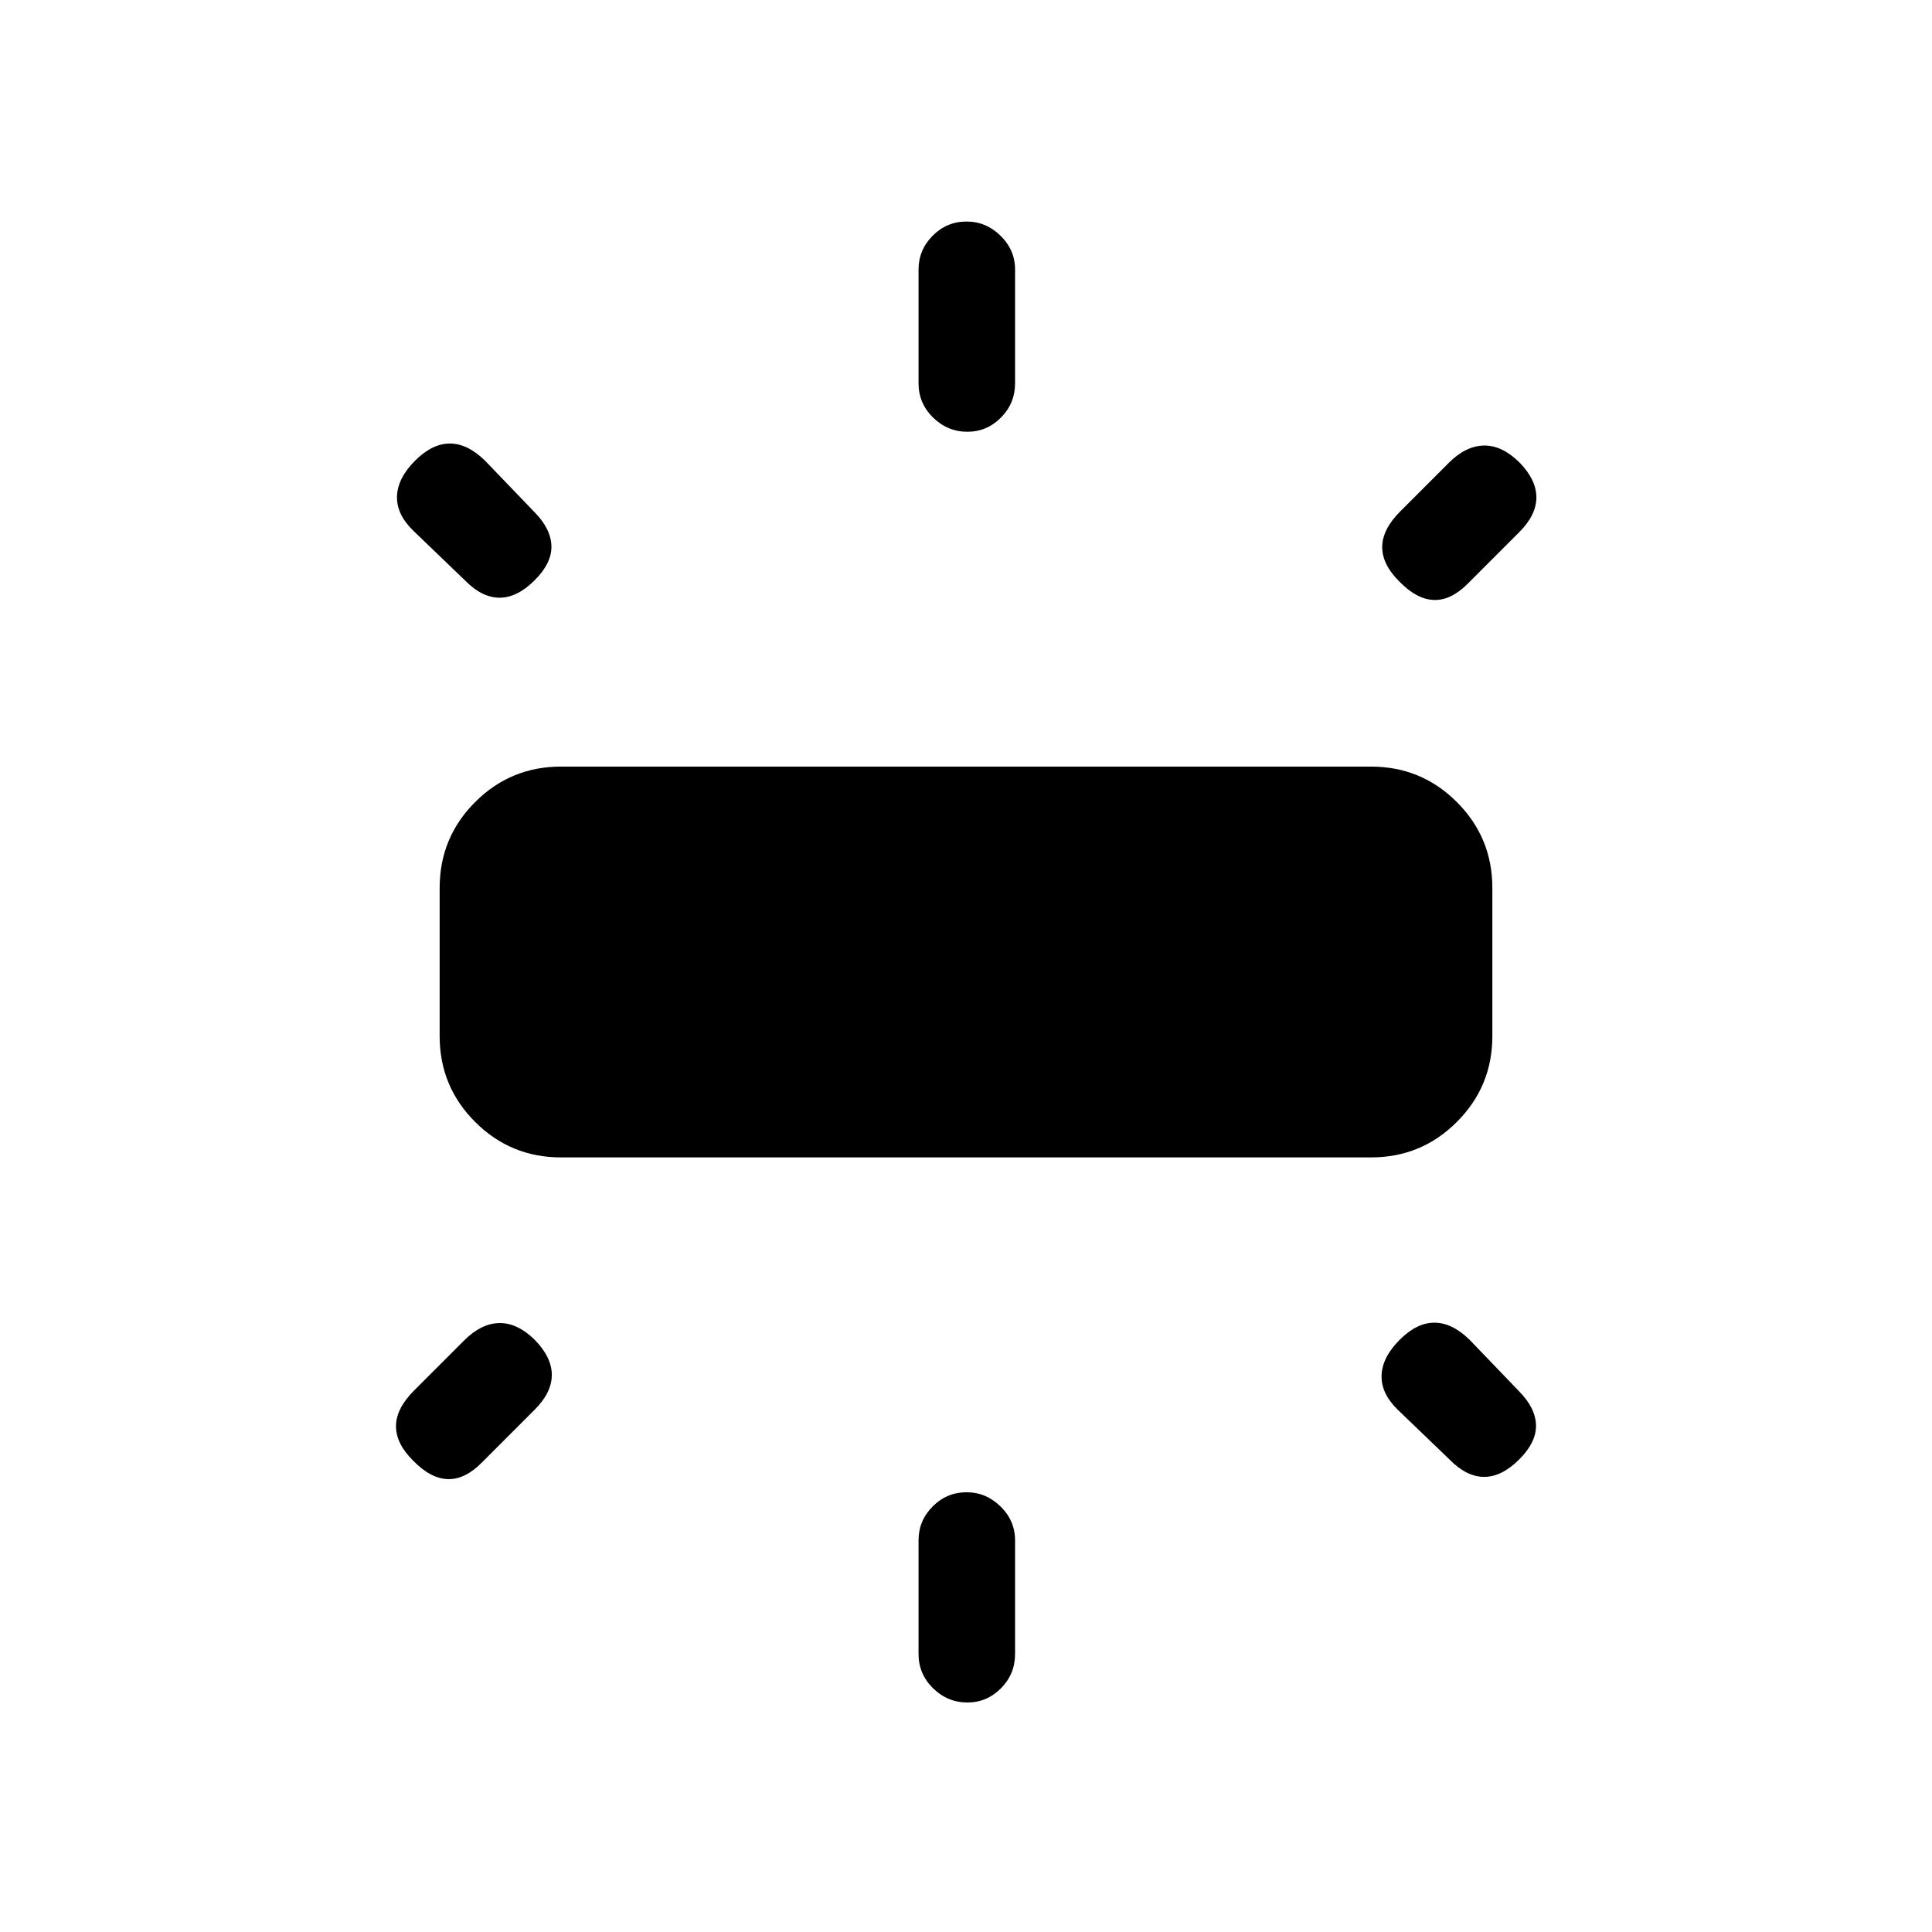 <svg xmlns="http://www.w3.org/2000/svg" height="20" viewBox="0 -960 960 960" width="20"><path d="M218.46-445.15v-73.66q0-25 17.63-42.64 17.63-17.63 42.64-17.63h402.54q25.01 0 42.64 17.63 17.63 17.64 17.63 42.64v73.66q0 25-17.63 42.63-17.63 17.63-42.64 17.63H278.73q-25.01 0-42.64-17.63t-17.63-42.63Zm237.96-324.39v-56.5q0-9.76 7-16.82 7.01-7.06 16.87-7.06 9.67 0 16.88 7.06 7.21 7.06 7.21 16.82v56.5q0 9.96-7 17.02-7 7.06-16.67 7.06-9.86 0-17.07-7.06-7.22-7.06-7.22-17.02Zm239.37 63.64 24.11-24.12q8.41-8.4 17.37-8.59 8.96-.2 17.65 8.3 8.5 8.69 8.5 17.46 0 8.77-8.5 17.27l-25.69 25.7q-8.31 8.3-16.77 8-8.46-.31-16.96-9-8.69-8.5-8.69-17.27t8.98-17.75ZM456.42-138.12v-56.5q0-9.76 7-16.82 7.01-7.06 16.87-7.06 9.67 0 16.88 7.06 7.21 7.06 7.21 16.82v56.5q0 9.96-7 17.02-7 7.06-16.67 7.06-9.86 0-17.07-7.06-7.22-7.06-7.22-17.02Zm263.77-96.73-25.69-24.69q-8.31-8.11-8-17.08.31-8.96 9-17.65 8.5-8.5 17.27-8.5t17.46 8.5l24.69 25.69q8.12 8.31 8.31 16.77.19 8.46-8.31 16.96-8.69 8.7-17.46 8.7-8.77 0-17.27-8.7ZM230.96-671.69l-25.69-24.7q-8.31-8.11-8-17.07.31-8.96 9-17.65 8.5-8.5 17.27-8.5t17.46 8.5l24.69 25.69q8.12 8.31 8.31 16.77.19 8.46-8.31 16.96Q257-663 248.23-663q-8.77 0-17.27-8.69Zm-25.21 402.63 24.92-24.92q8.41-8.4 17.37-8.6 8.96-.19 17.65 8.31 8.5 8.69 8.5 17.46 0 8.77-8.5 17.27l-26.5 26.5q-8.31 8.31-16.77 8-8.46-.31-16.96-9-8.69-8.5-8.69-17.27t8.98-17.75Z"/></svg>